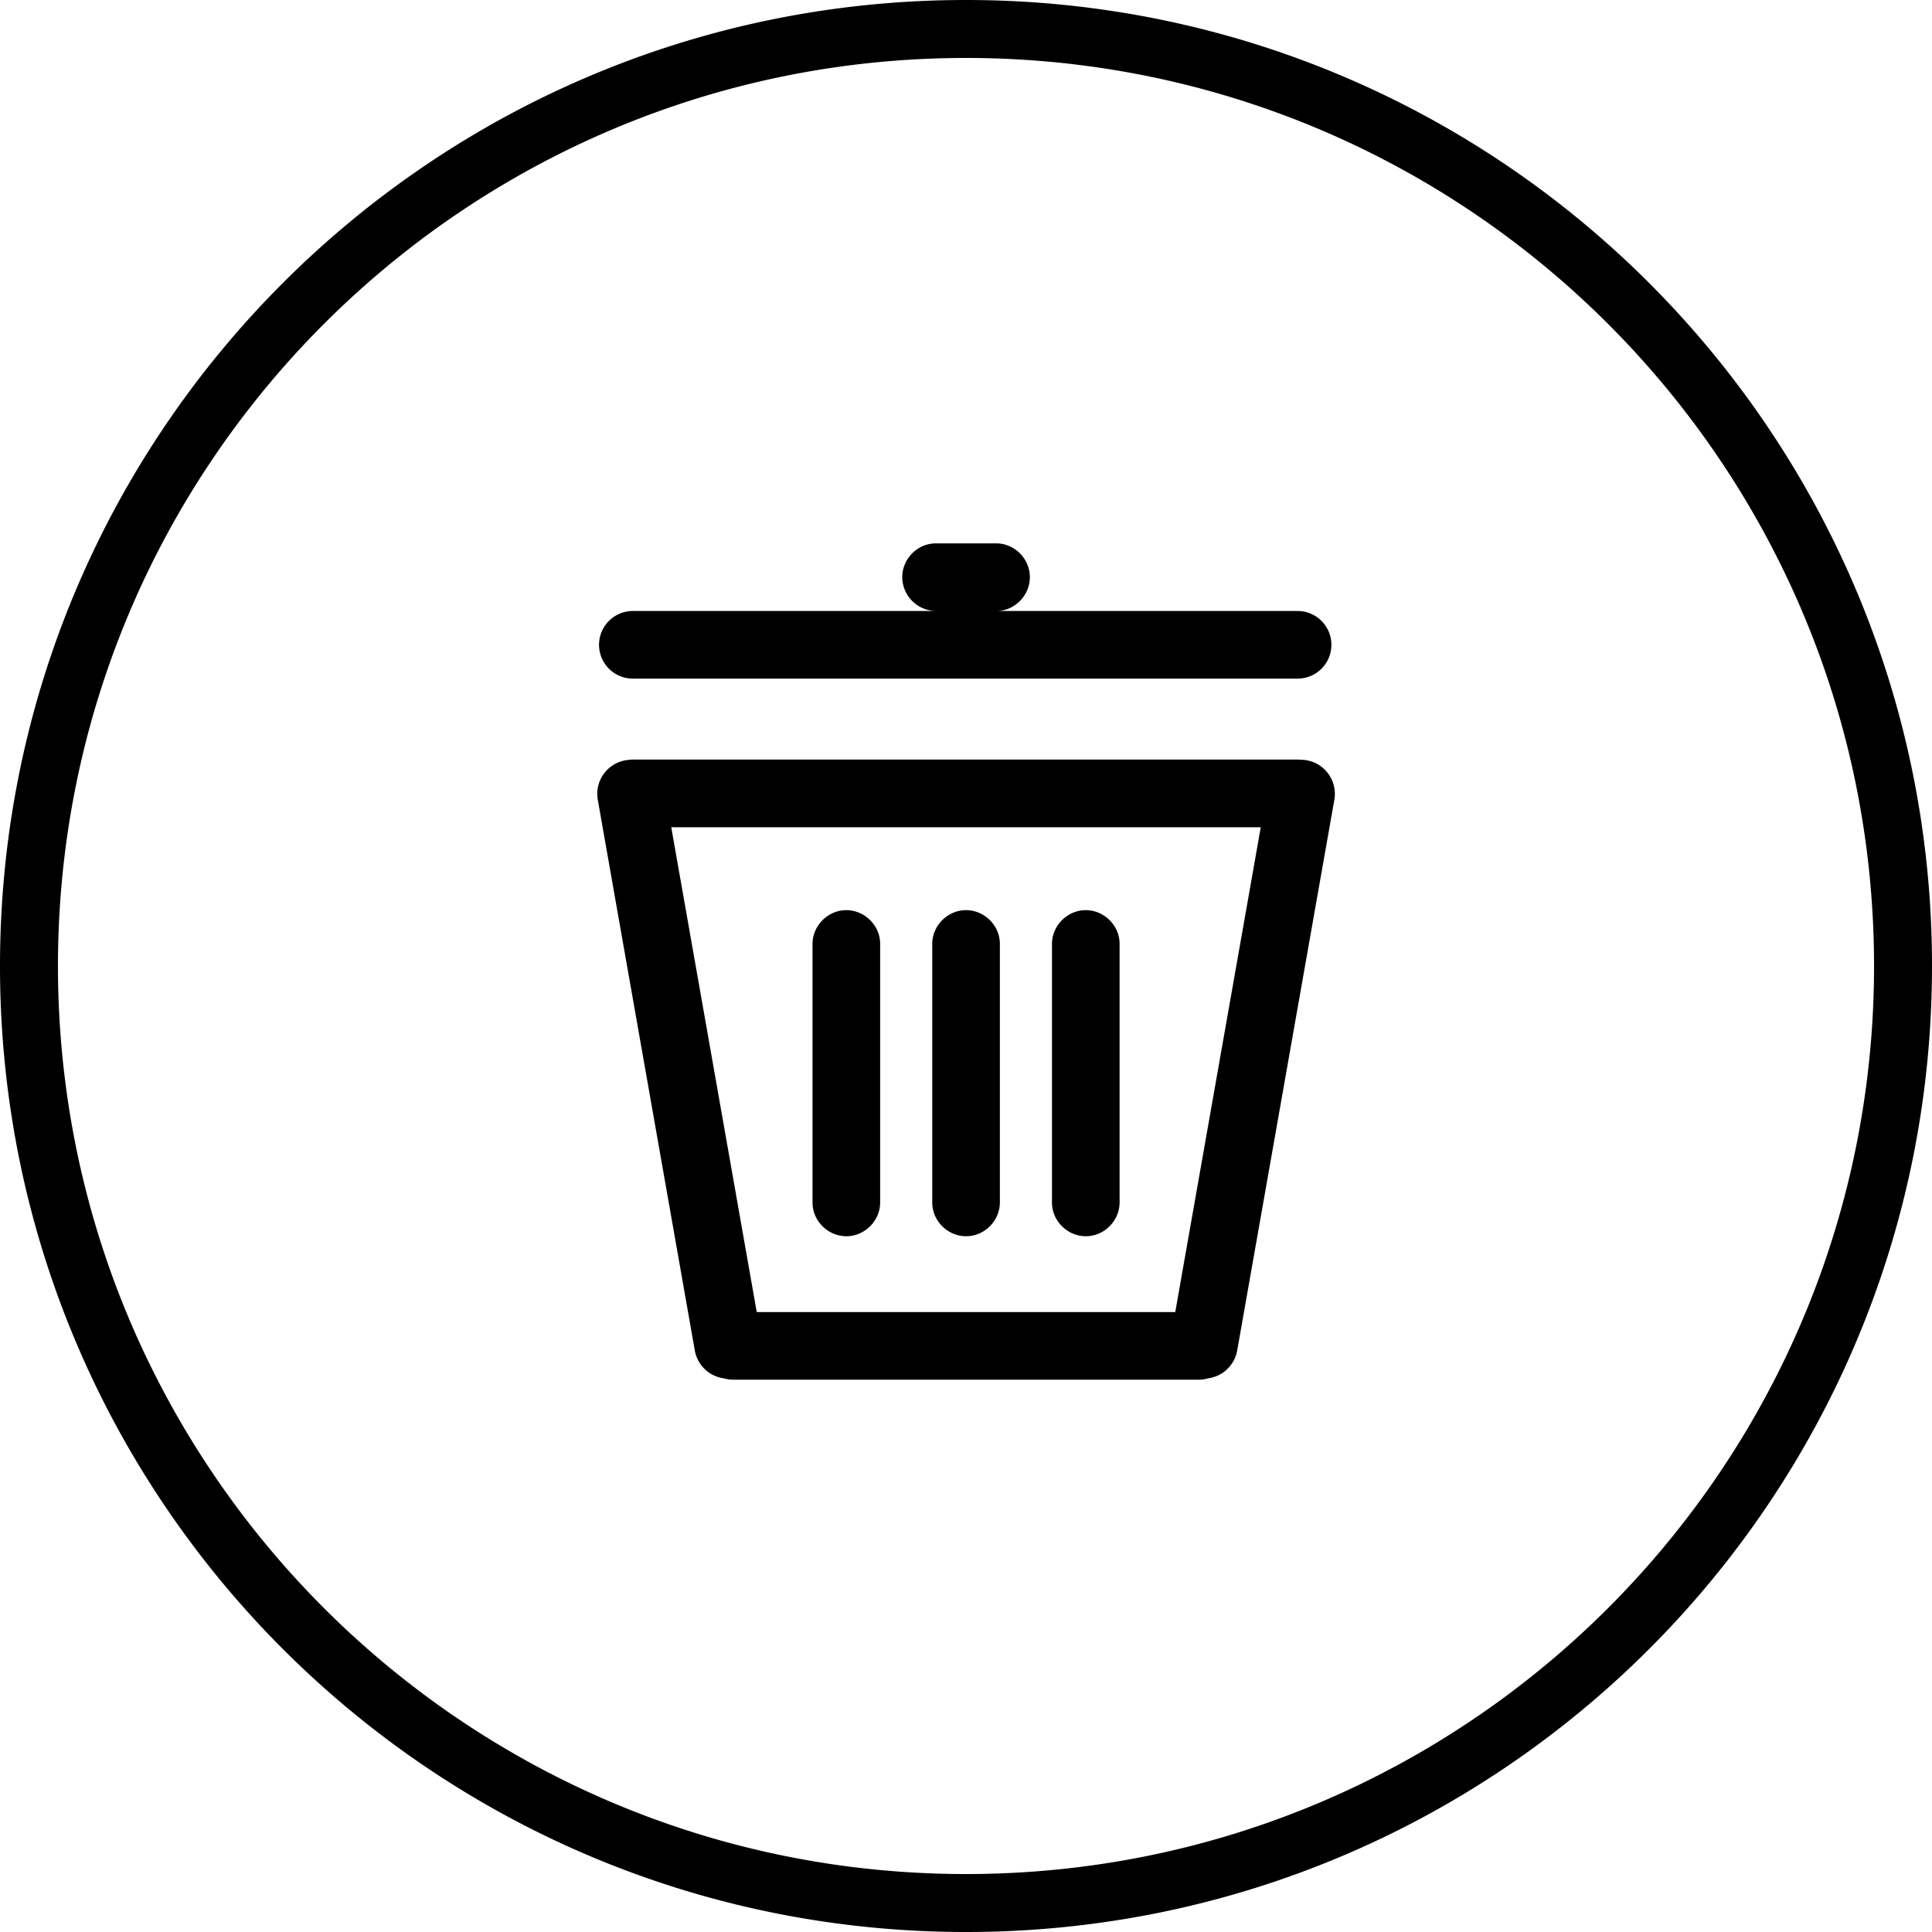 <svg viewBox="0 0 32 32"><path d="M15.5 10.12a.565.565 0 01-.556-.56c0-.301.249-.56.556-.56h1.002c.297 0 .556.25.556.56 0 .3-.249.56-.556.56h4.99a.56.56 0 010 1.12h-11.01a.56.56 0 010-1.12H15.5zm-4.382 3.582l1.416 8.03h6.932l1.416-8.03h-9.764zm-.705-1.116a.532.532 0 01.07-.005h11.01c.02 0 .04.001.059.003a.565.565 0 01.55.656l-1.611 9.133a.565.565 0 01-.479.456.53.53 0 01-.152.023h-7.718a.53.53 0 01-.15-.022.565.565 0 01-.483-.457L9.9 13.24a.565.565 0 01.514-.654zM16 0c8.837 0 16 7.163 16 16s-7.163 16-16 16S0 24.837 0 16 7.163 0 16 0zm0 31.04c8.306 0 15.04-6.734 15.04-15.04S24.306.96 16 .96.96 7.694.96 16 7.694 31.04 16 31.04zm.561-15.407v4.285c0 .297-.25.558-.56.558-.3 0-.56-.25-.56-.558v-4.285c0-.297.25-.558.56-.558.3 0 .56.25.56.558zm1.983 0v4.285c0 .297-.25.558-.56.558-.3 0-.56-.25-.56-.558v-4.285c0-.297.25-.558.56-.558.3 0 .56.25.56.558zm-3.966 0v4.285c0 .297-.25.558-.56.558-.3 0-.56-.25-.56-.558v-4.285c0-.297.25-.558.56-.558.3 0 .56.25.56.558z"/></svg>